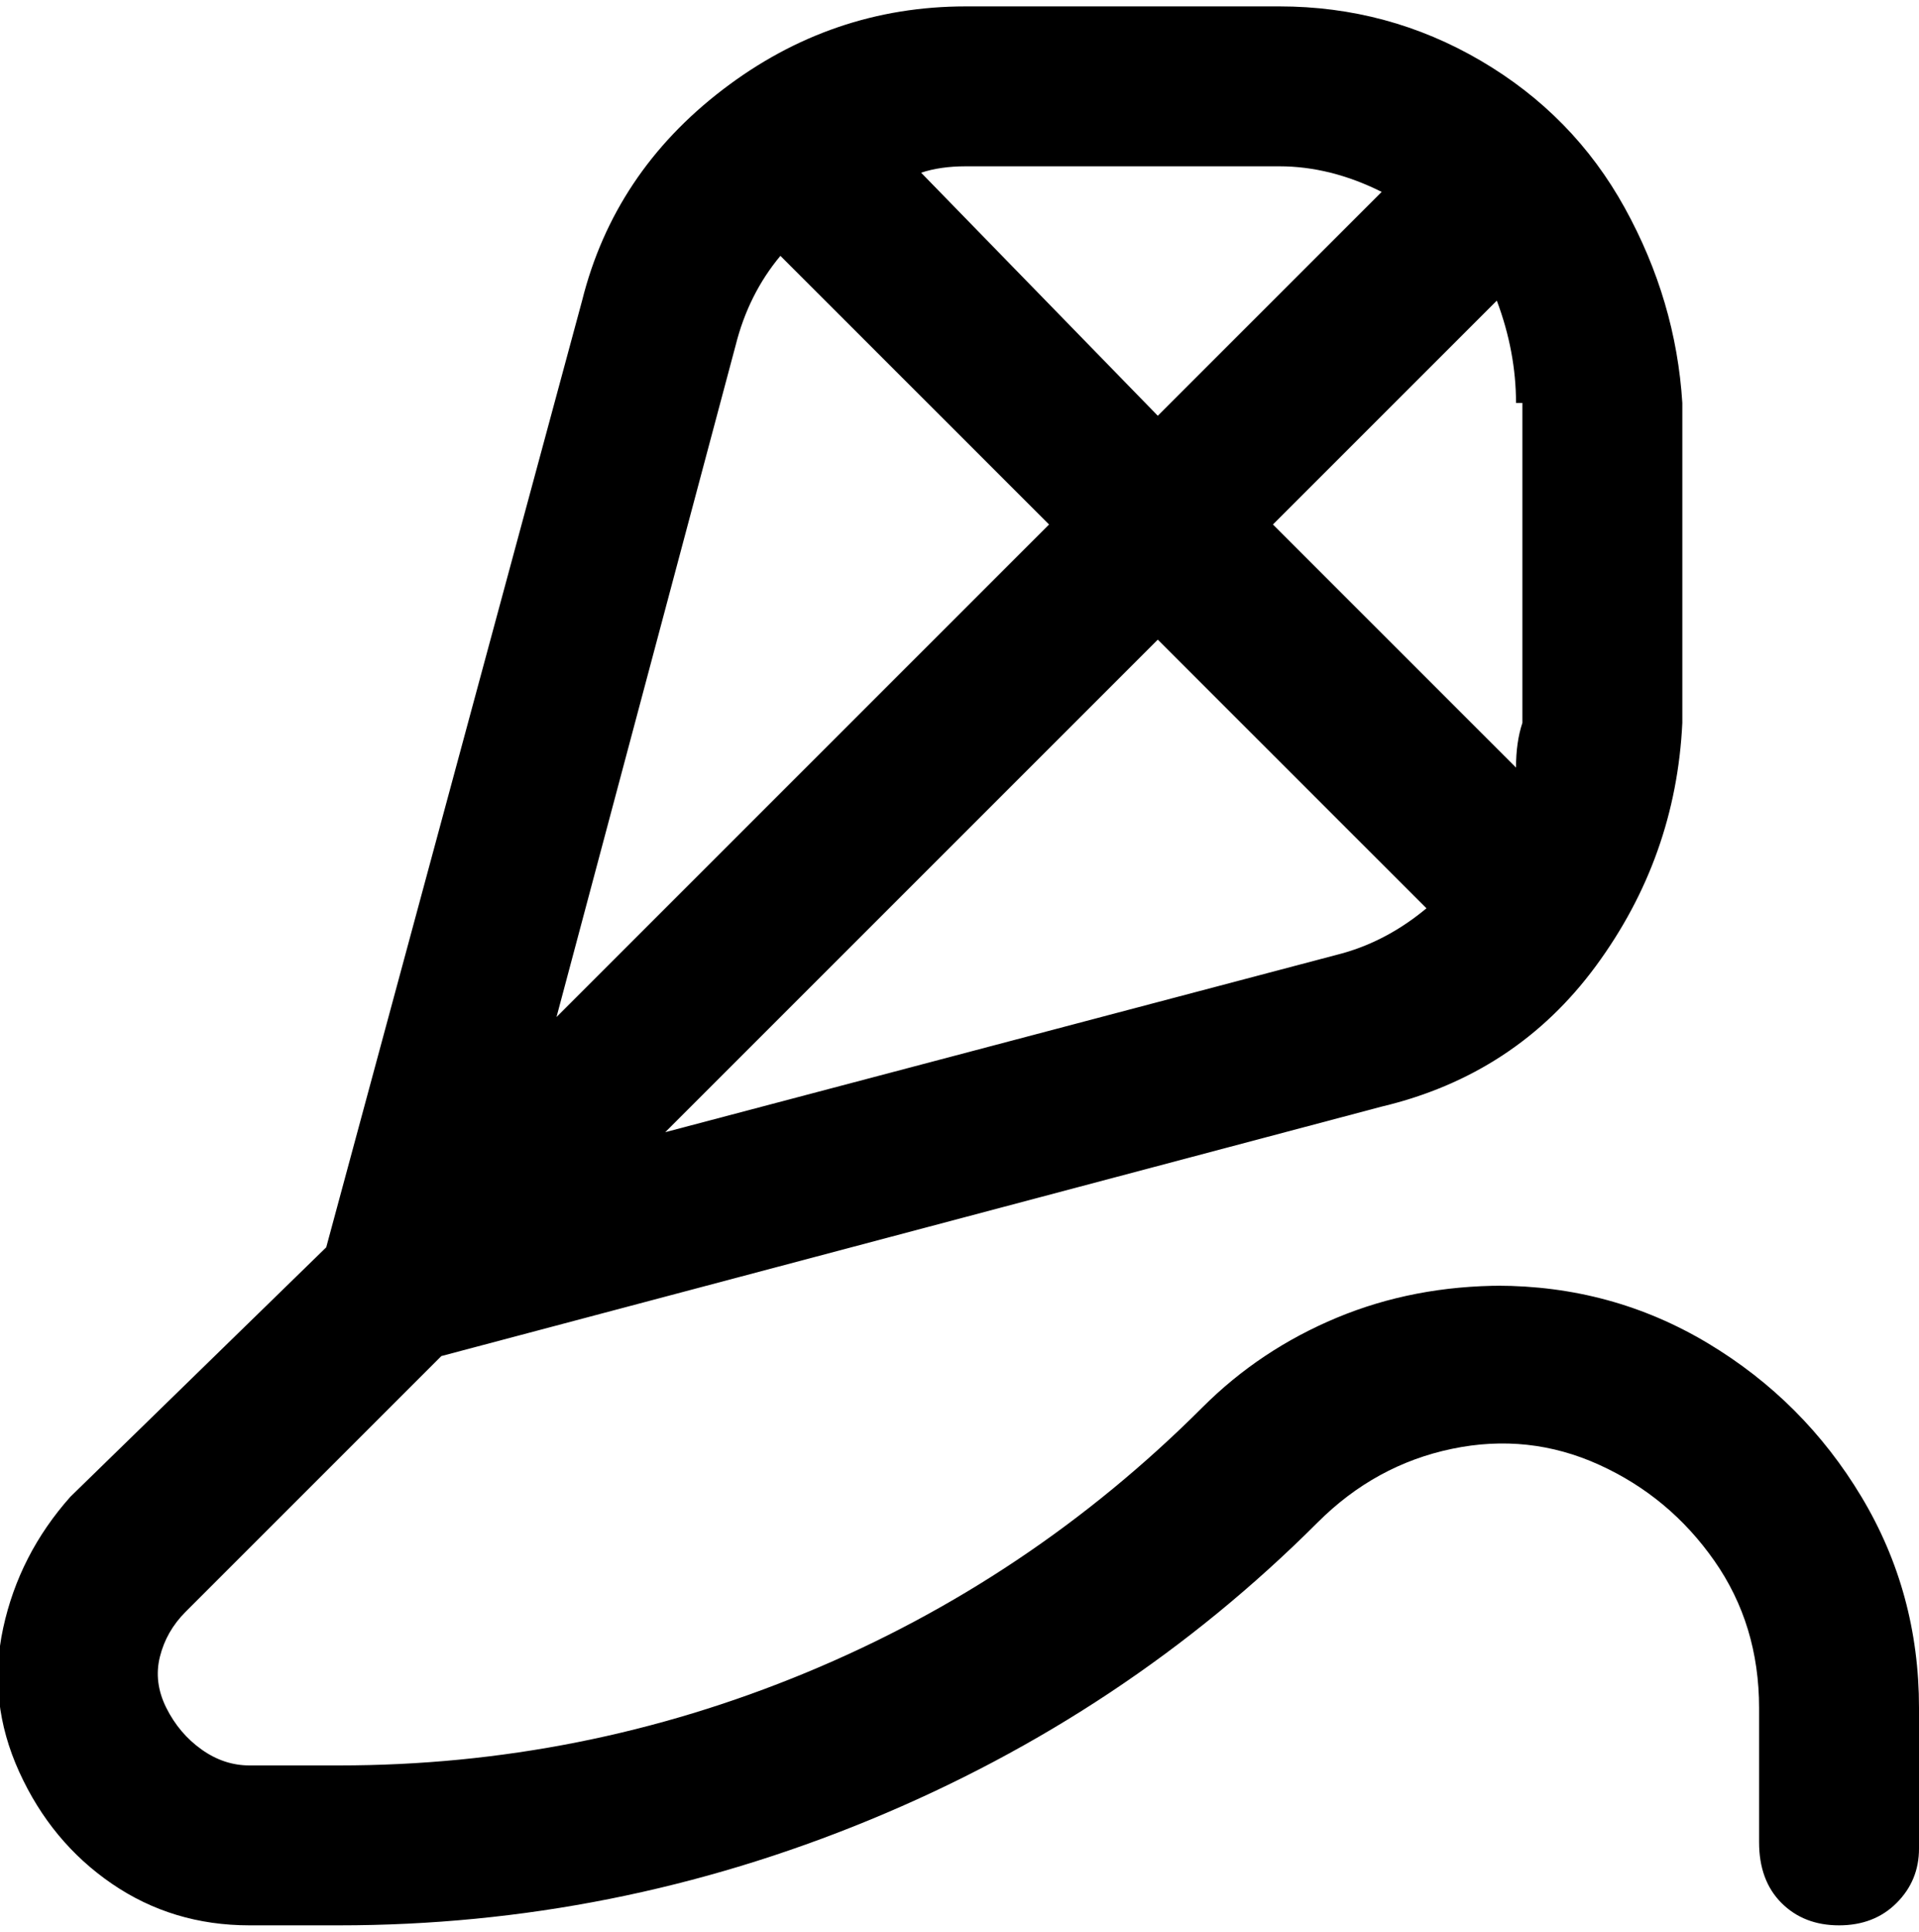 <svg viewBox="0 0 300 302.001" xmlns="http://www.w3.org/2000/svg"><path d="M235 201q-14 0-26 5t-21 14q-27 27-62 41.5T53 276H39q-4 0-7.5-2.5T26 267q-2-4-1-8t4-7l40-40 147-39q21-5 33.5-22t13.5-38V63q-1-16-9-30.5t-22.5-23Q217 1 200 1h-49q-21 0-38 13T91 47L51 195l-40 39q-8 9-10.5 20.5T3 277q5 11 14.5 17.5T39 301h14q43 0 83-16.5t70-46.5q9-9 21-11.5t23 2.5q11 5 18 15t7 23v21q0 6 3.5 9.5t9 3.5q5.5 0 9-3.5t3.5-8.5v-22q0-18-9-33t-24-24q-15-9-33-9h1zm-25-52l-106 28 77-77 42 42q-6 5-13 7zm28-86v50q-1 3-1 7l-38-38 35-35q3 8 3 16h1zm-87-37h49q8 0 16 4l-35 35-37-38q3-1 7-1zm-36 28q2-8 7-14l42 42-77 77 28-105z"/></svg>
